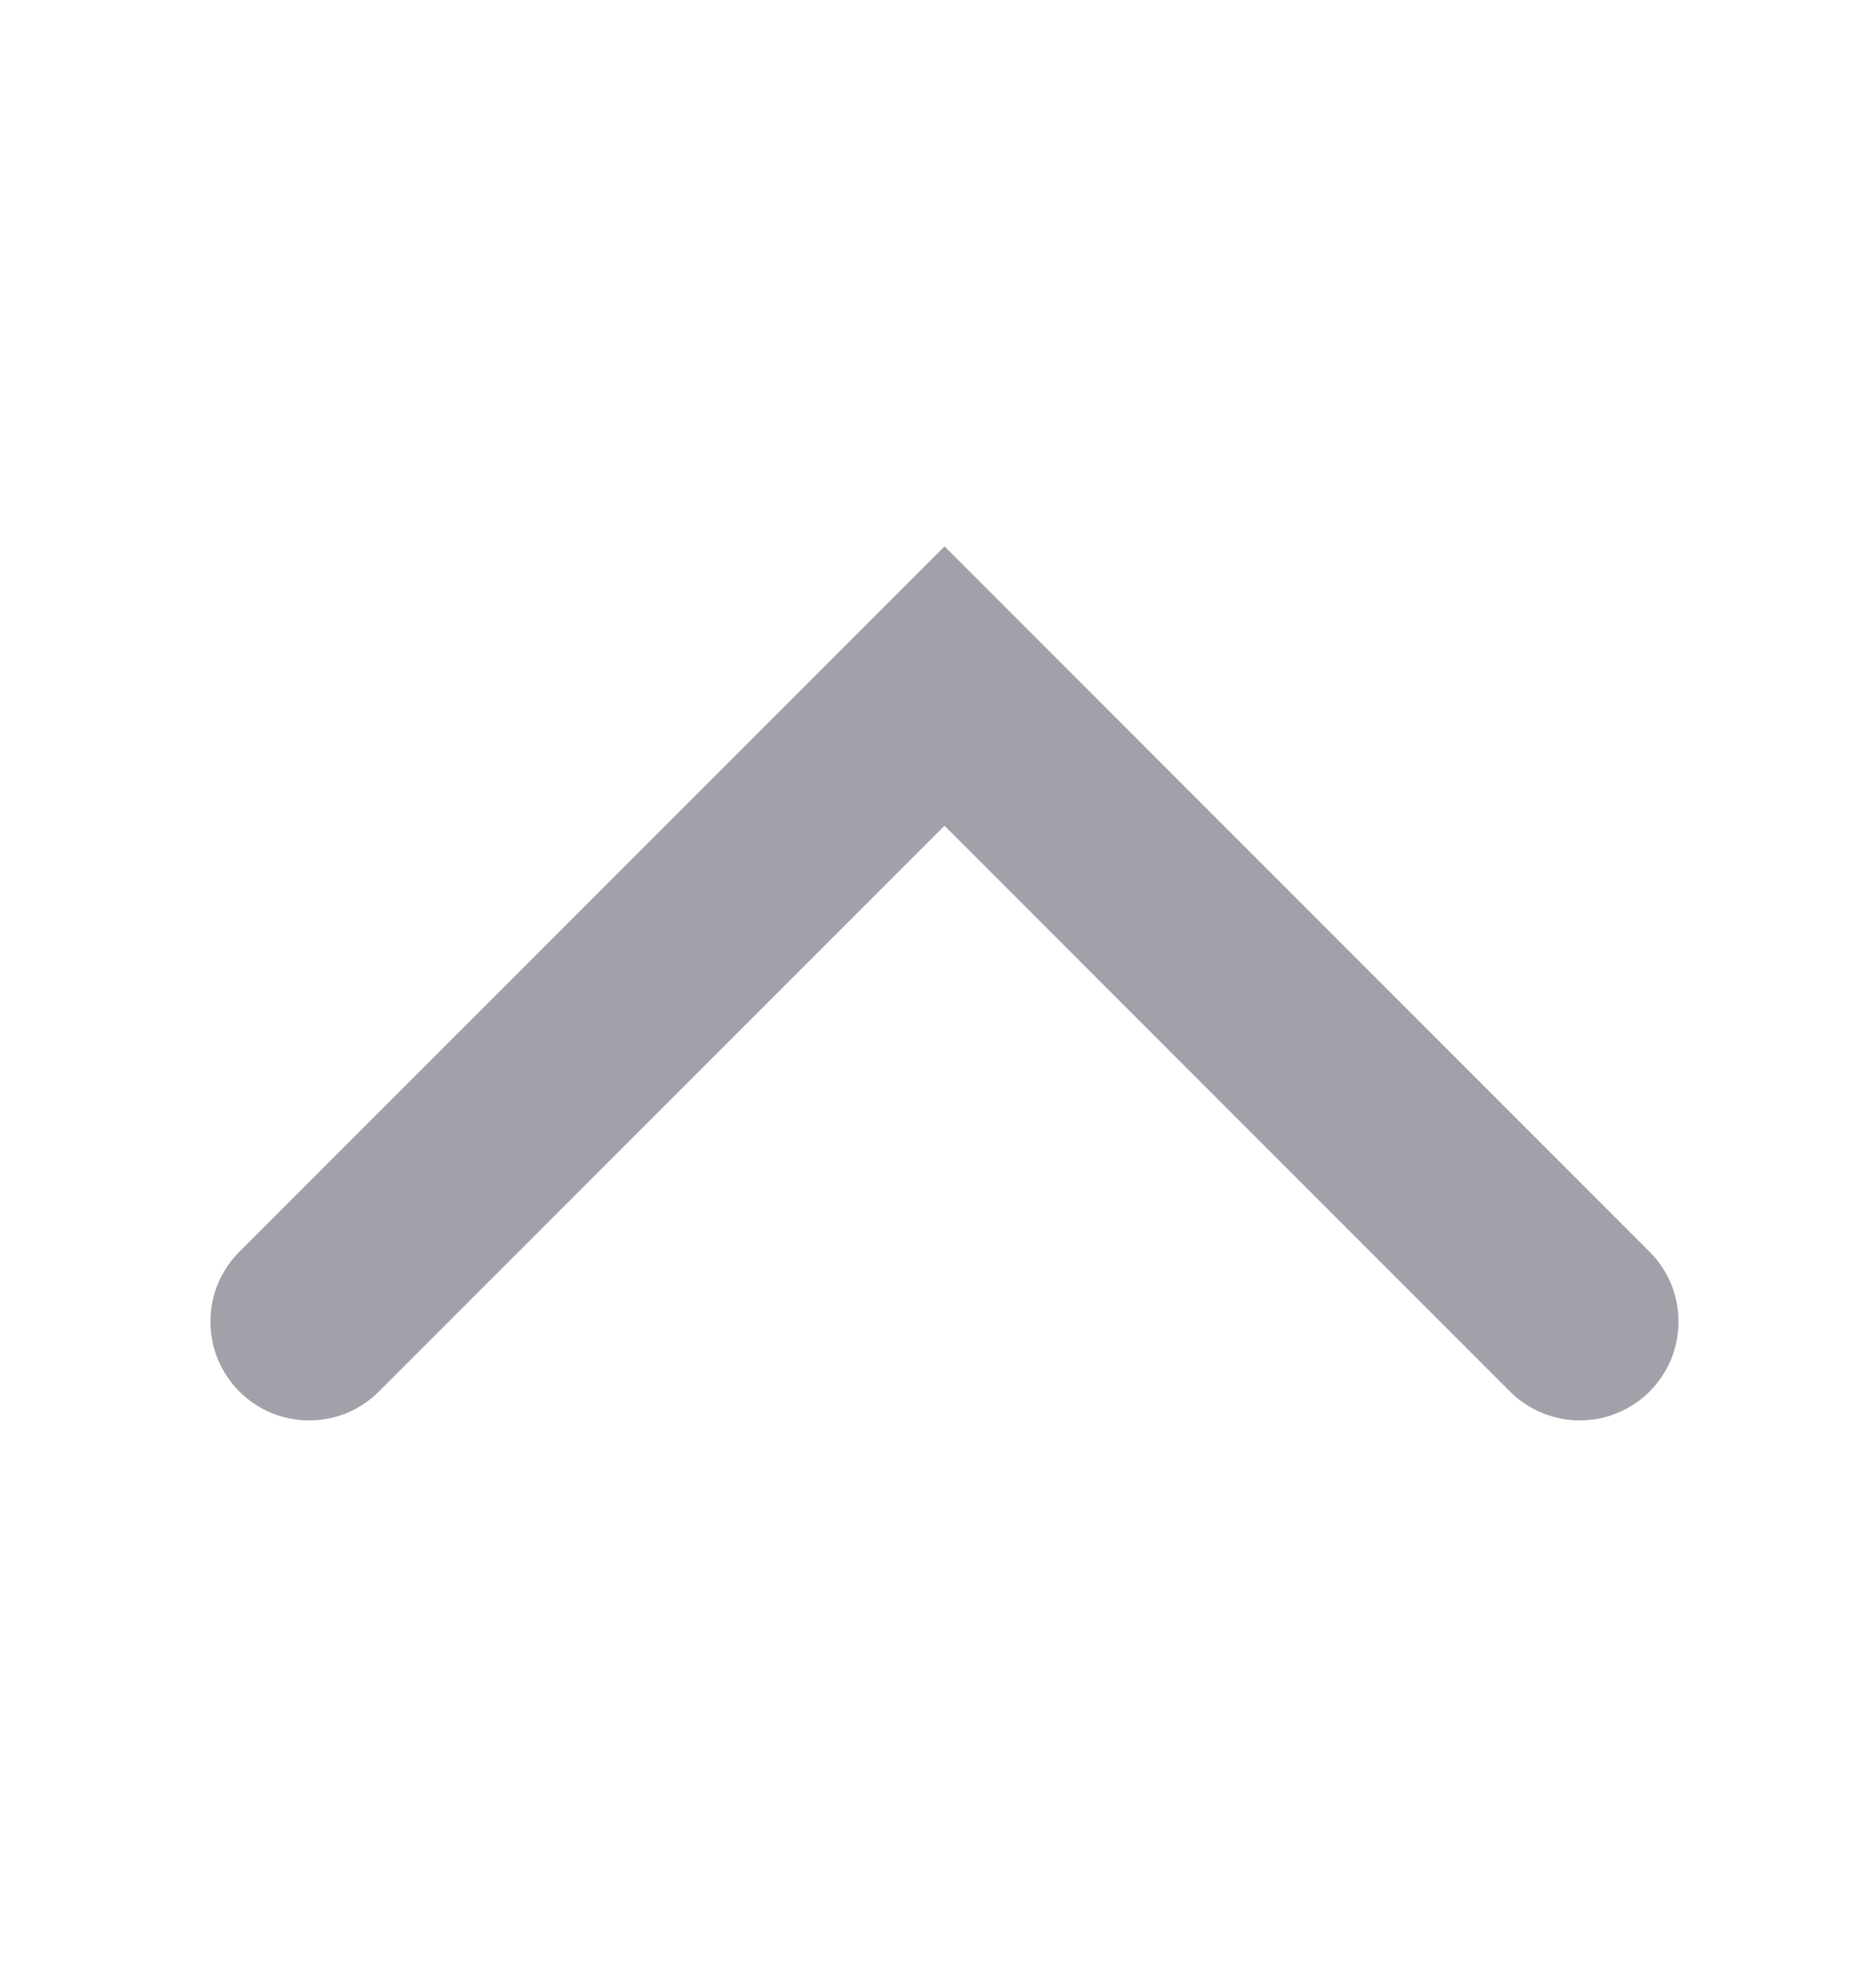 <svg width="19" height="20" viewBox="0 0 19 20" fill="none" xmlns="http://www.w3.org/2000/svg">
<path d="M16 13.379L9.566 6.945L3.131 13.379" stroke="#A1A1AA" stroke-width="2" stroke-linecap="round"/>
</svg>
